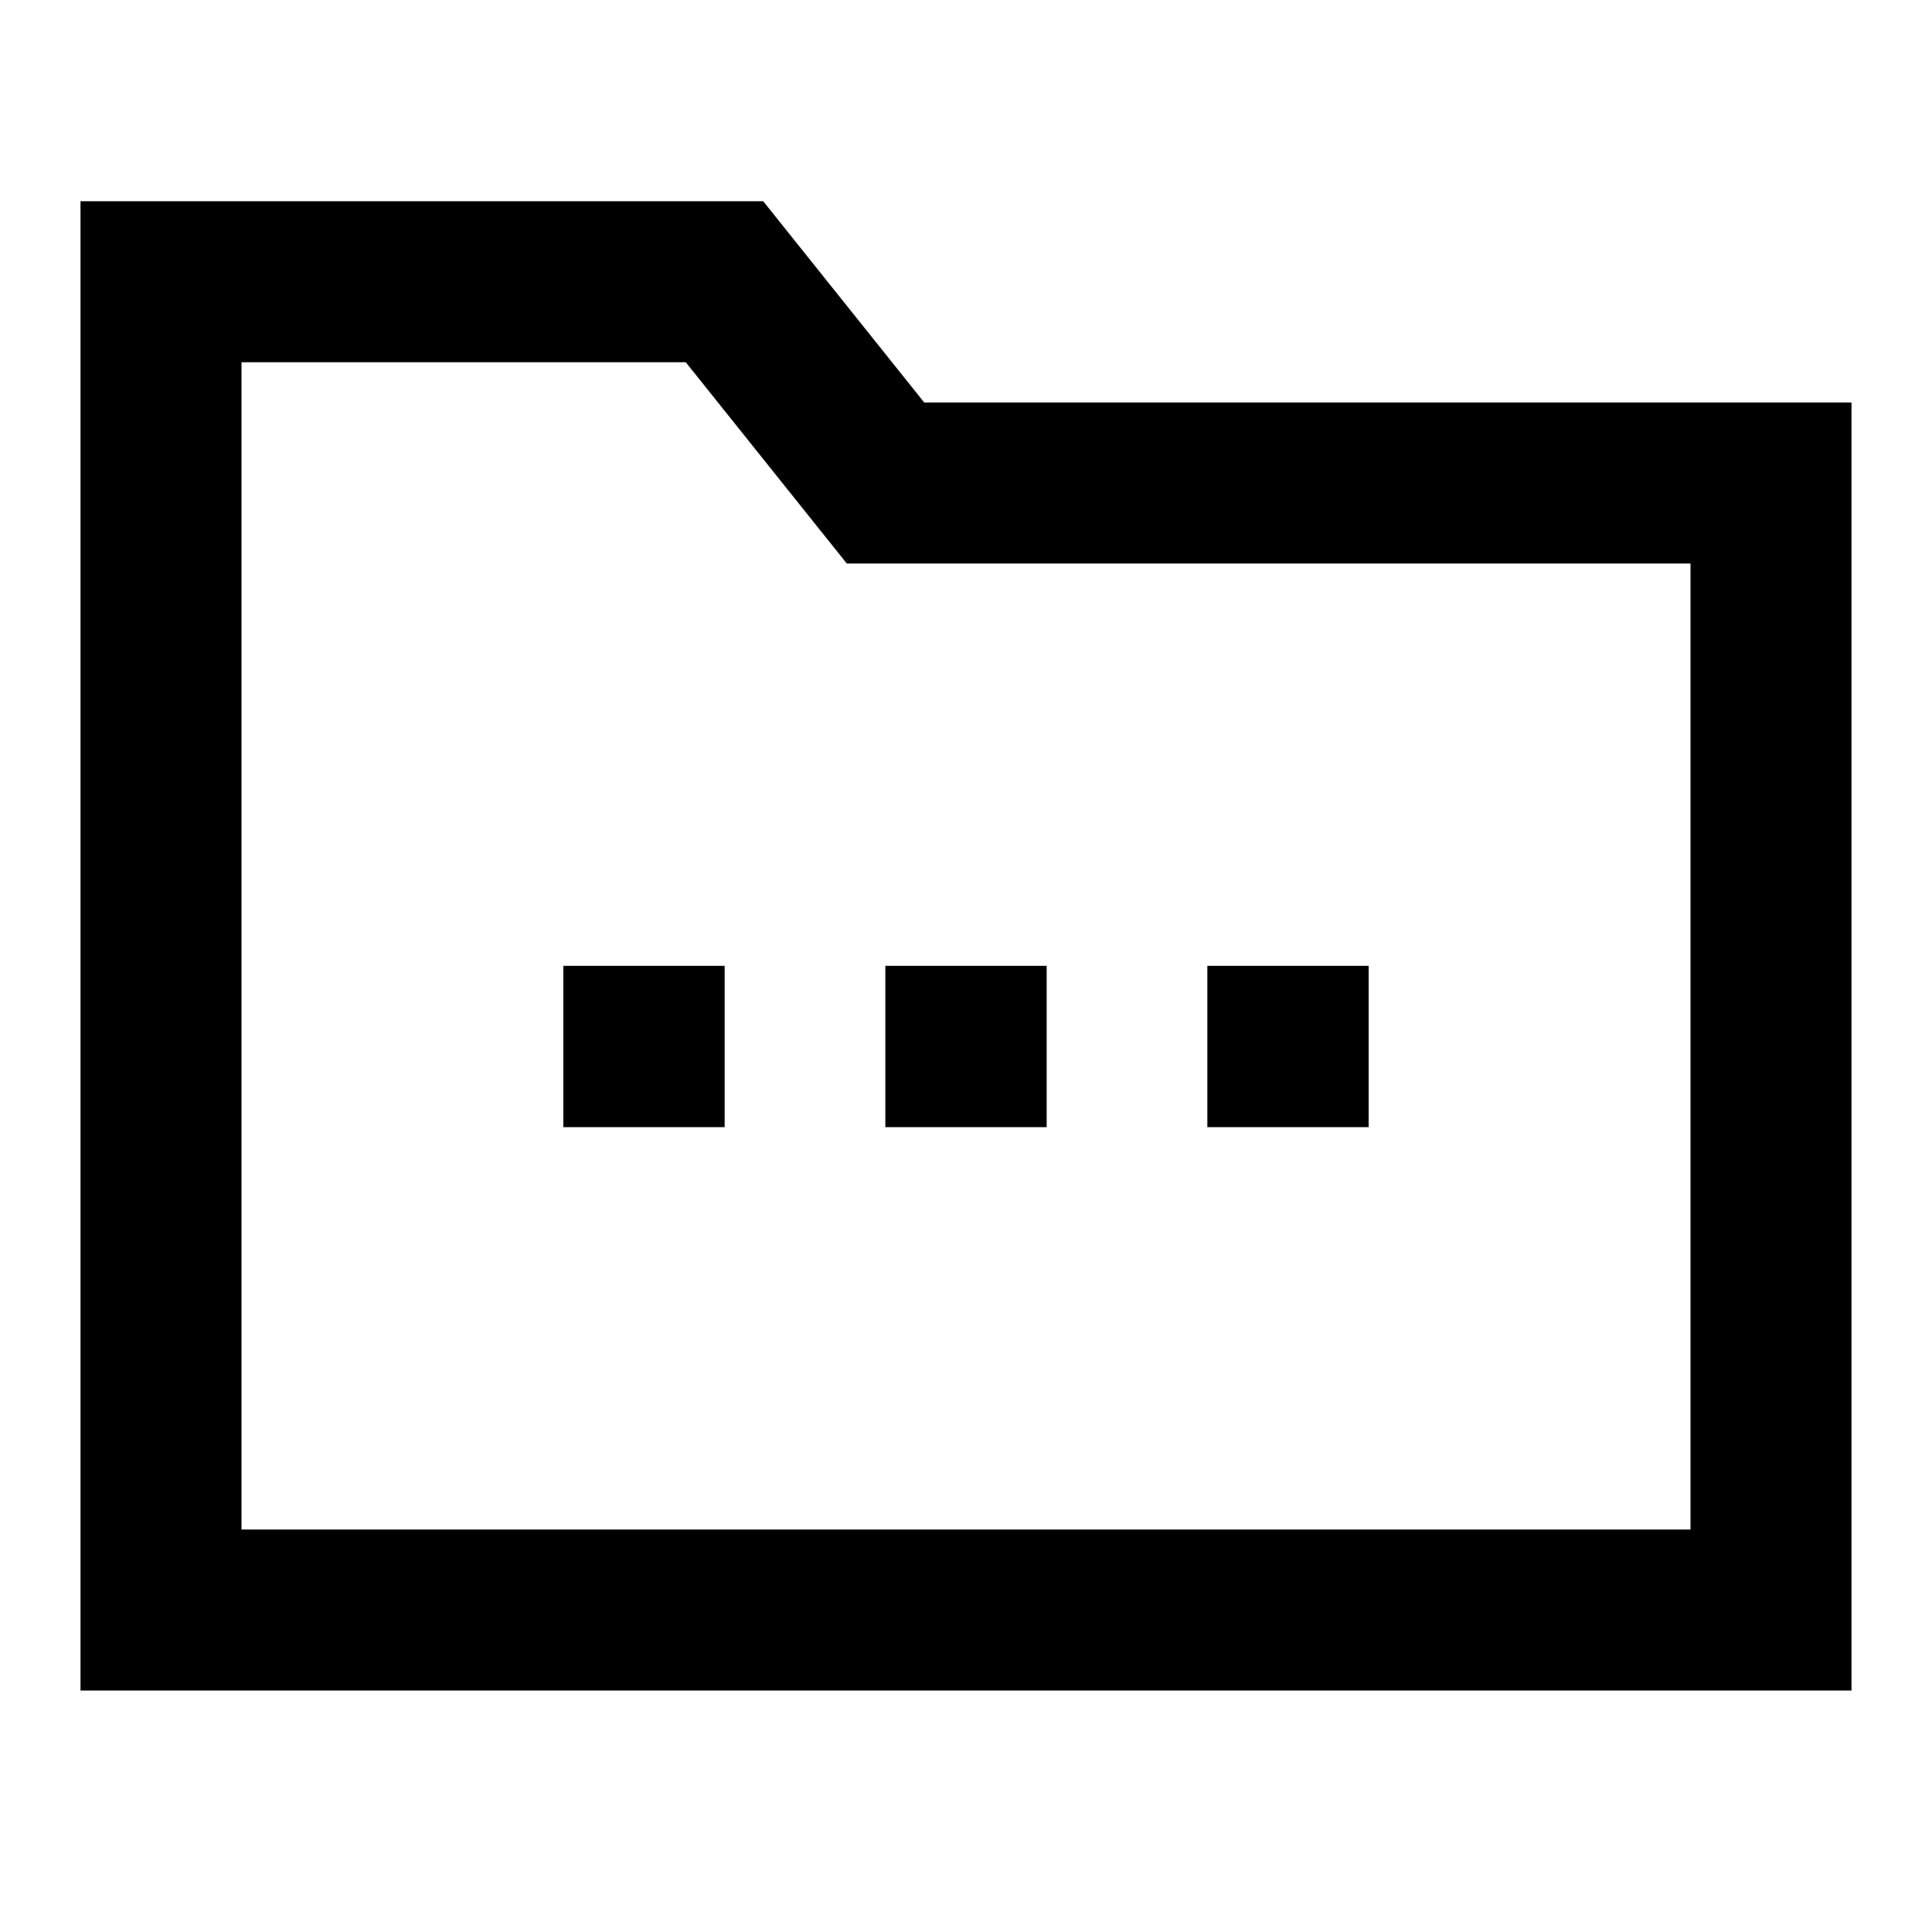 <svg width="24" height="24" viewBox="0 0 24 24" fill="none" xmlns="http://www.w3.org/2000/svg">
    <path
        d="M1 2.5H9.481L11.481 5H23V21H1V2.5ZM3 4.5V19H21V7H10.519L8.519 4.5H3ZM6.998 11.998H9.002V14.002H6.998V11.998ZM10.998 11.998H13.002V14.002H10.998V11.998ZM14.998 11.998H17.002V14.002H14.998V11.998Z"
        fill="black" />
</svg>